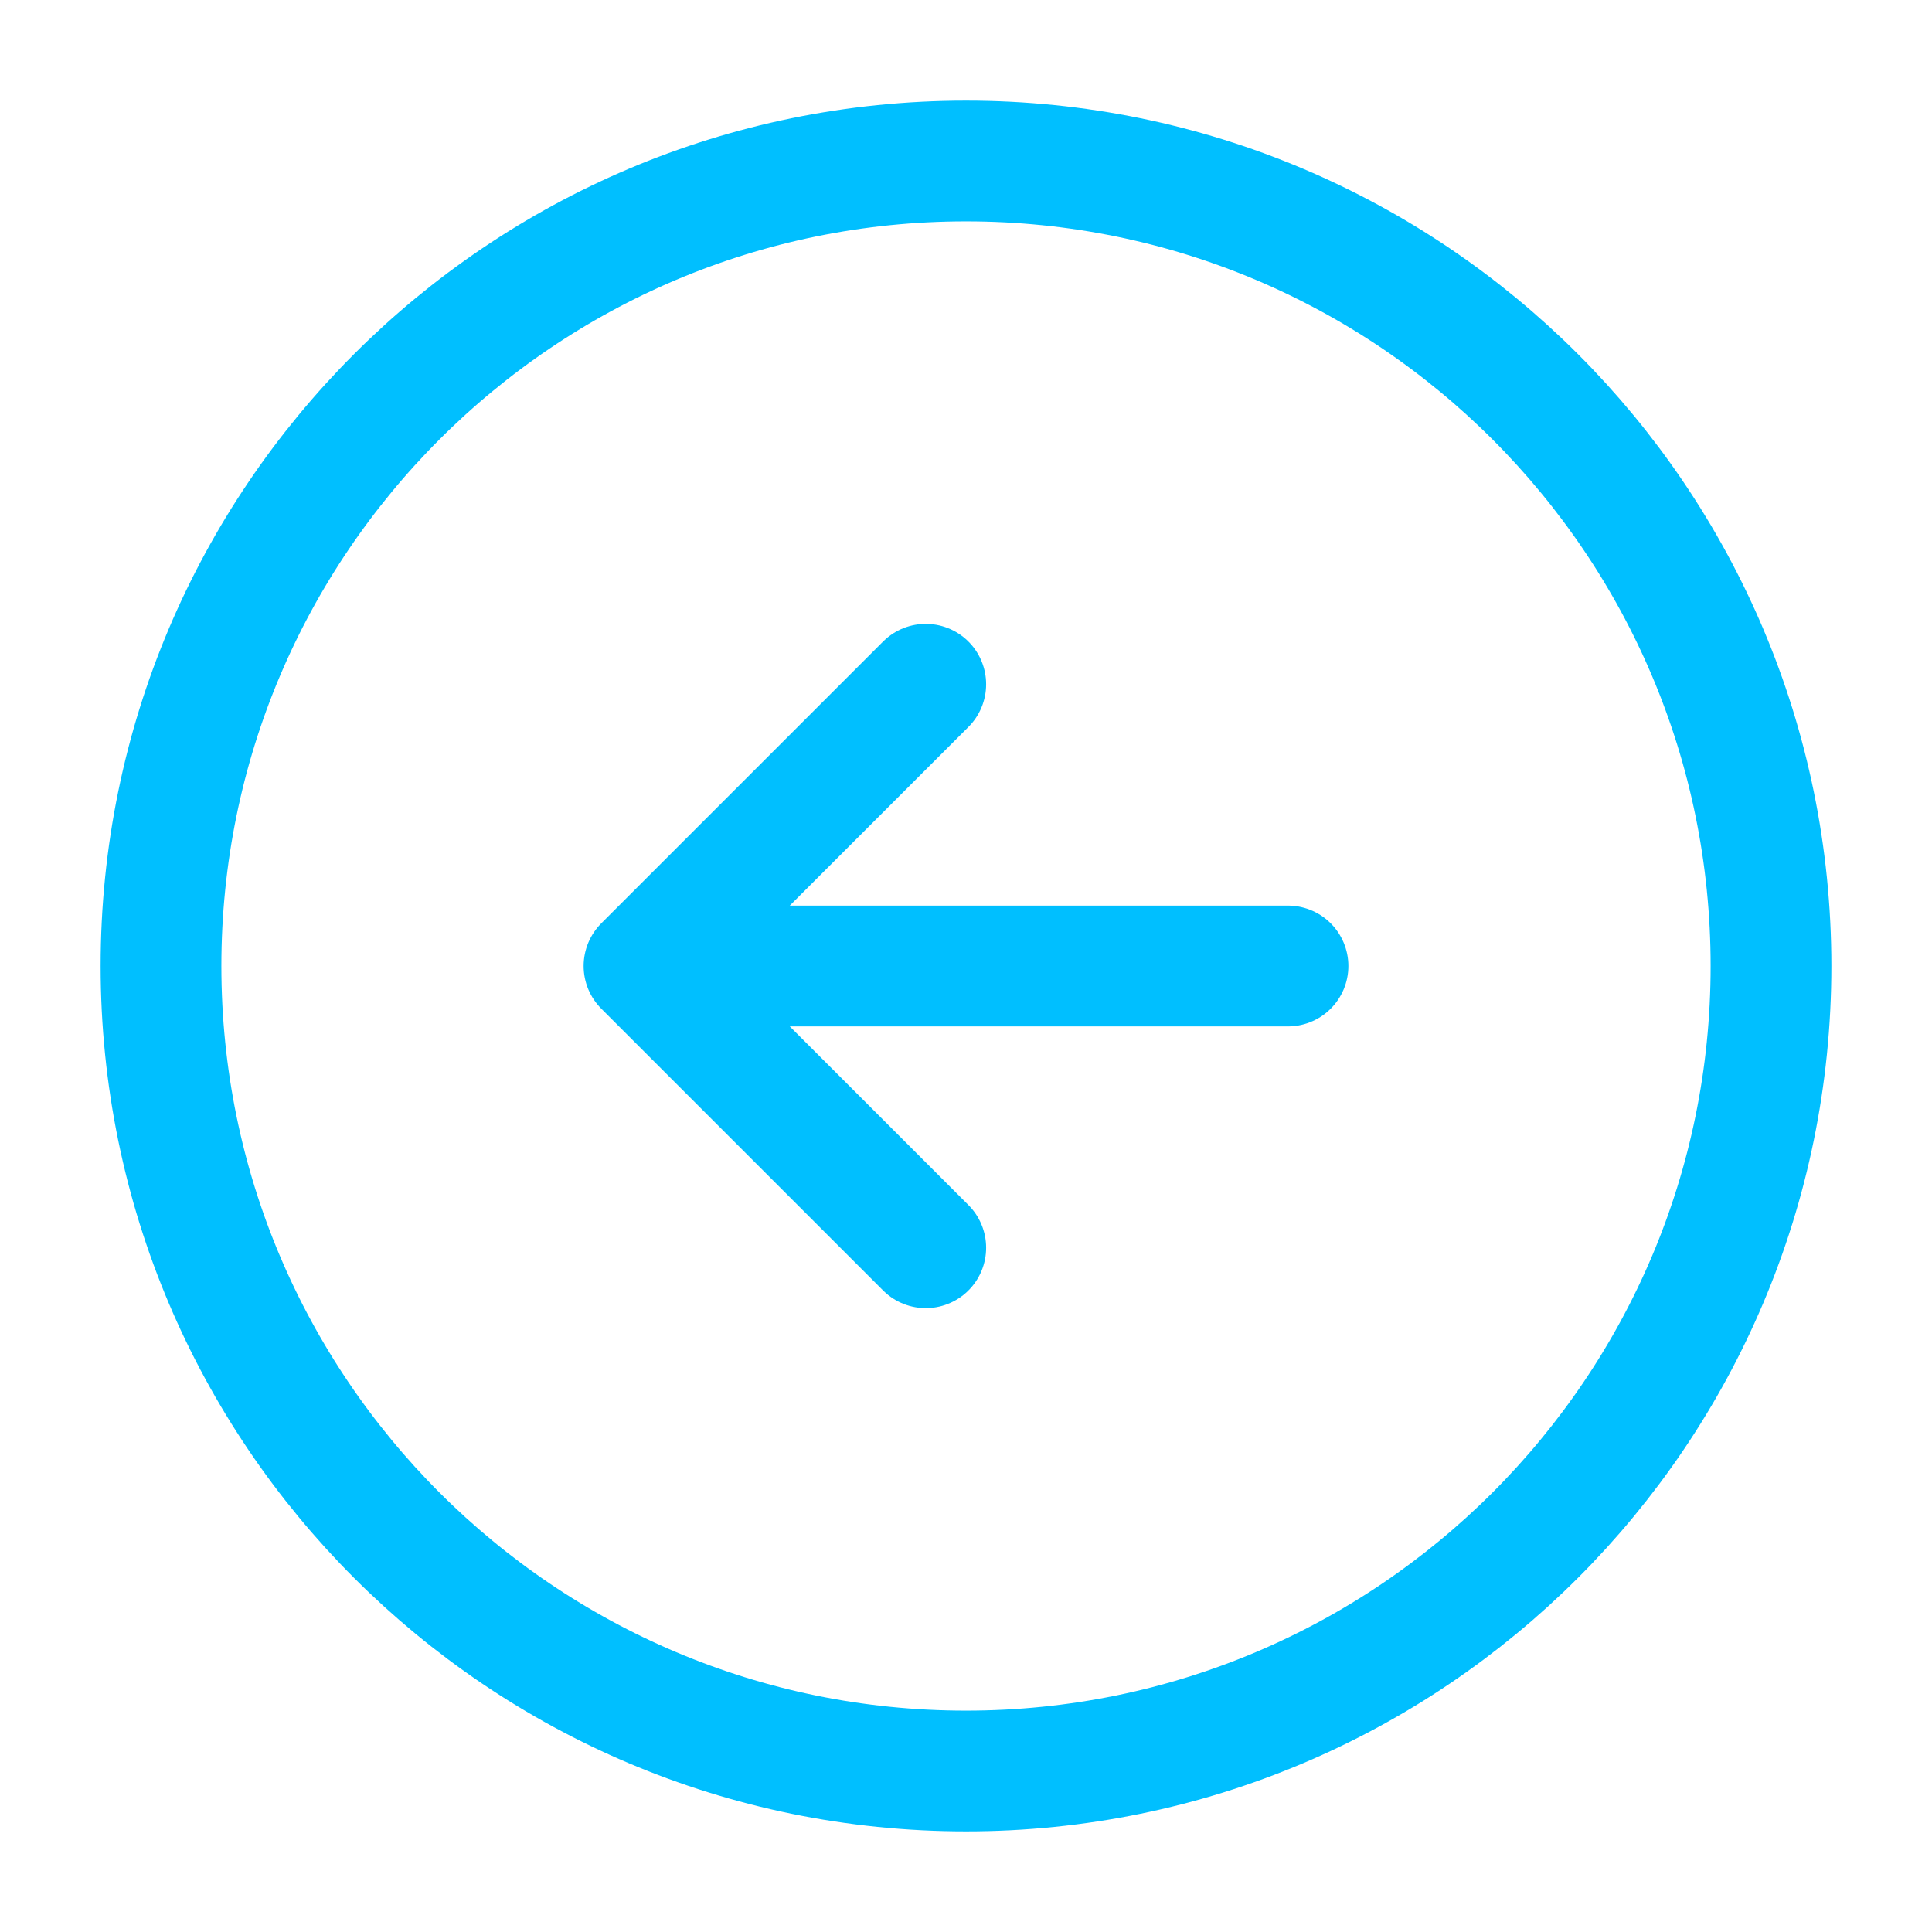 <svg xmlns="http://www.w3.org/2000/svg" width="24" height="24" fill="none" stroke-width="1.5" viewBox="0 0 24 24"><path stroke="#00BFFF" stroke-linecap="round" stroke-linejoin="round" d="M16 12H8M8 12L11.5 15.5M8 12L11.5 8.5"/><path stroke="#00BFFF" stroke-linecap="round" stroke-linejoin="round" d="M12 22C17.523 22 22 17.523 22 12C22 6.477 17.523 2 12 2C6.477 2 2 6.477 2 12C2 17.523 6.477 22 12 22Z"/></svg>